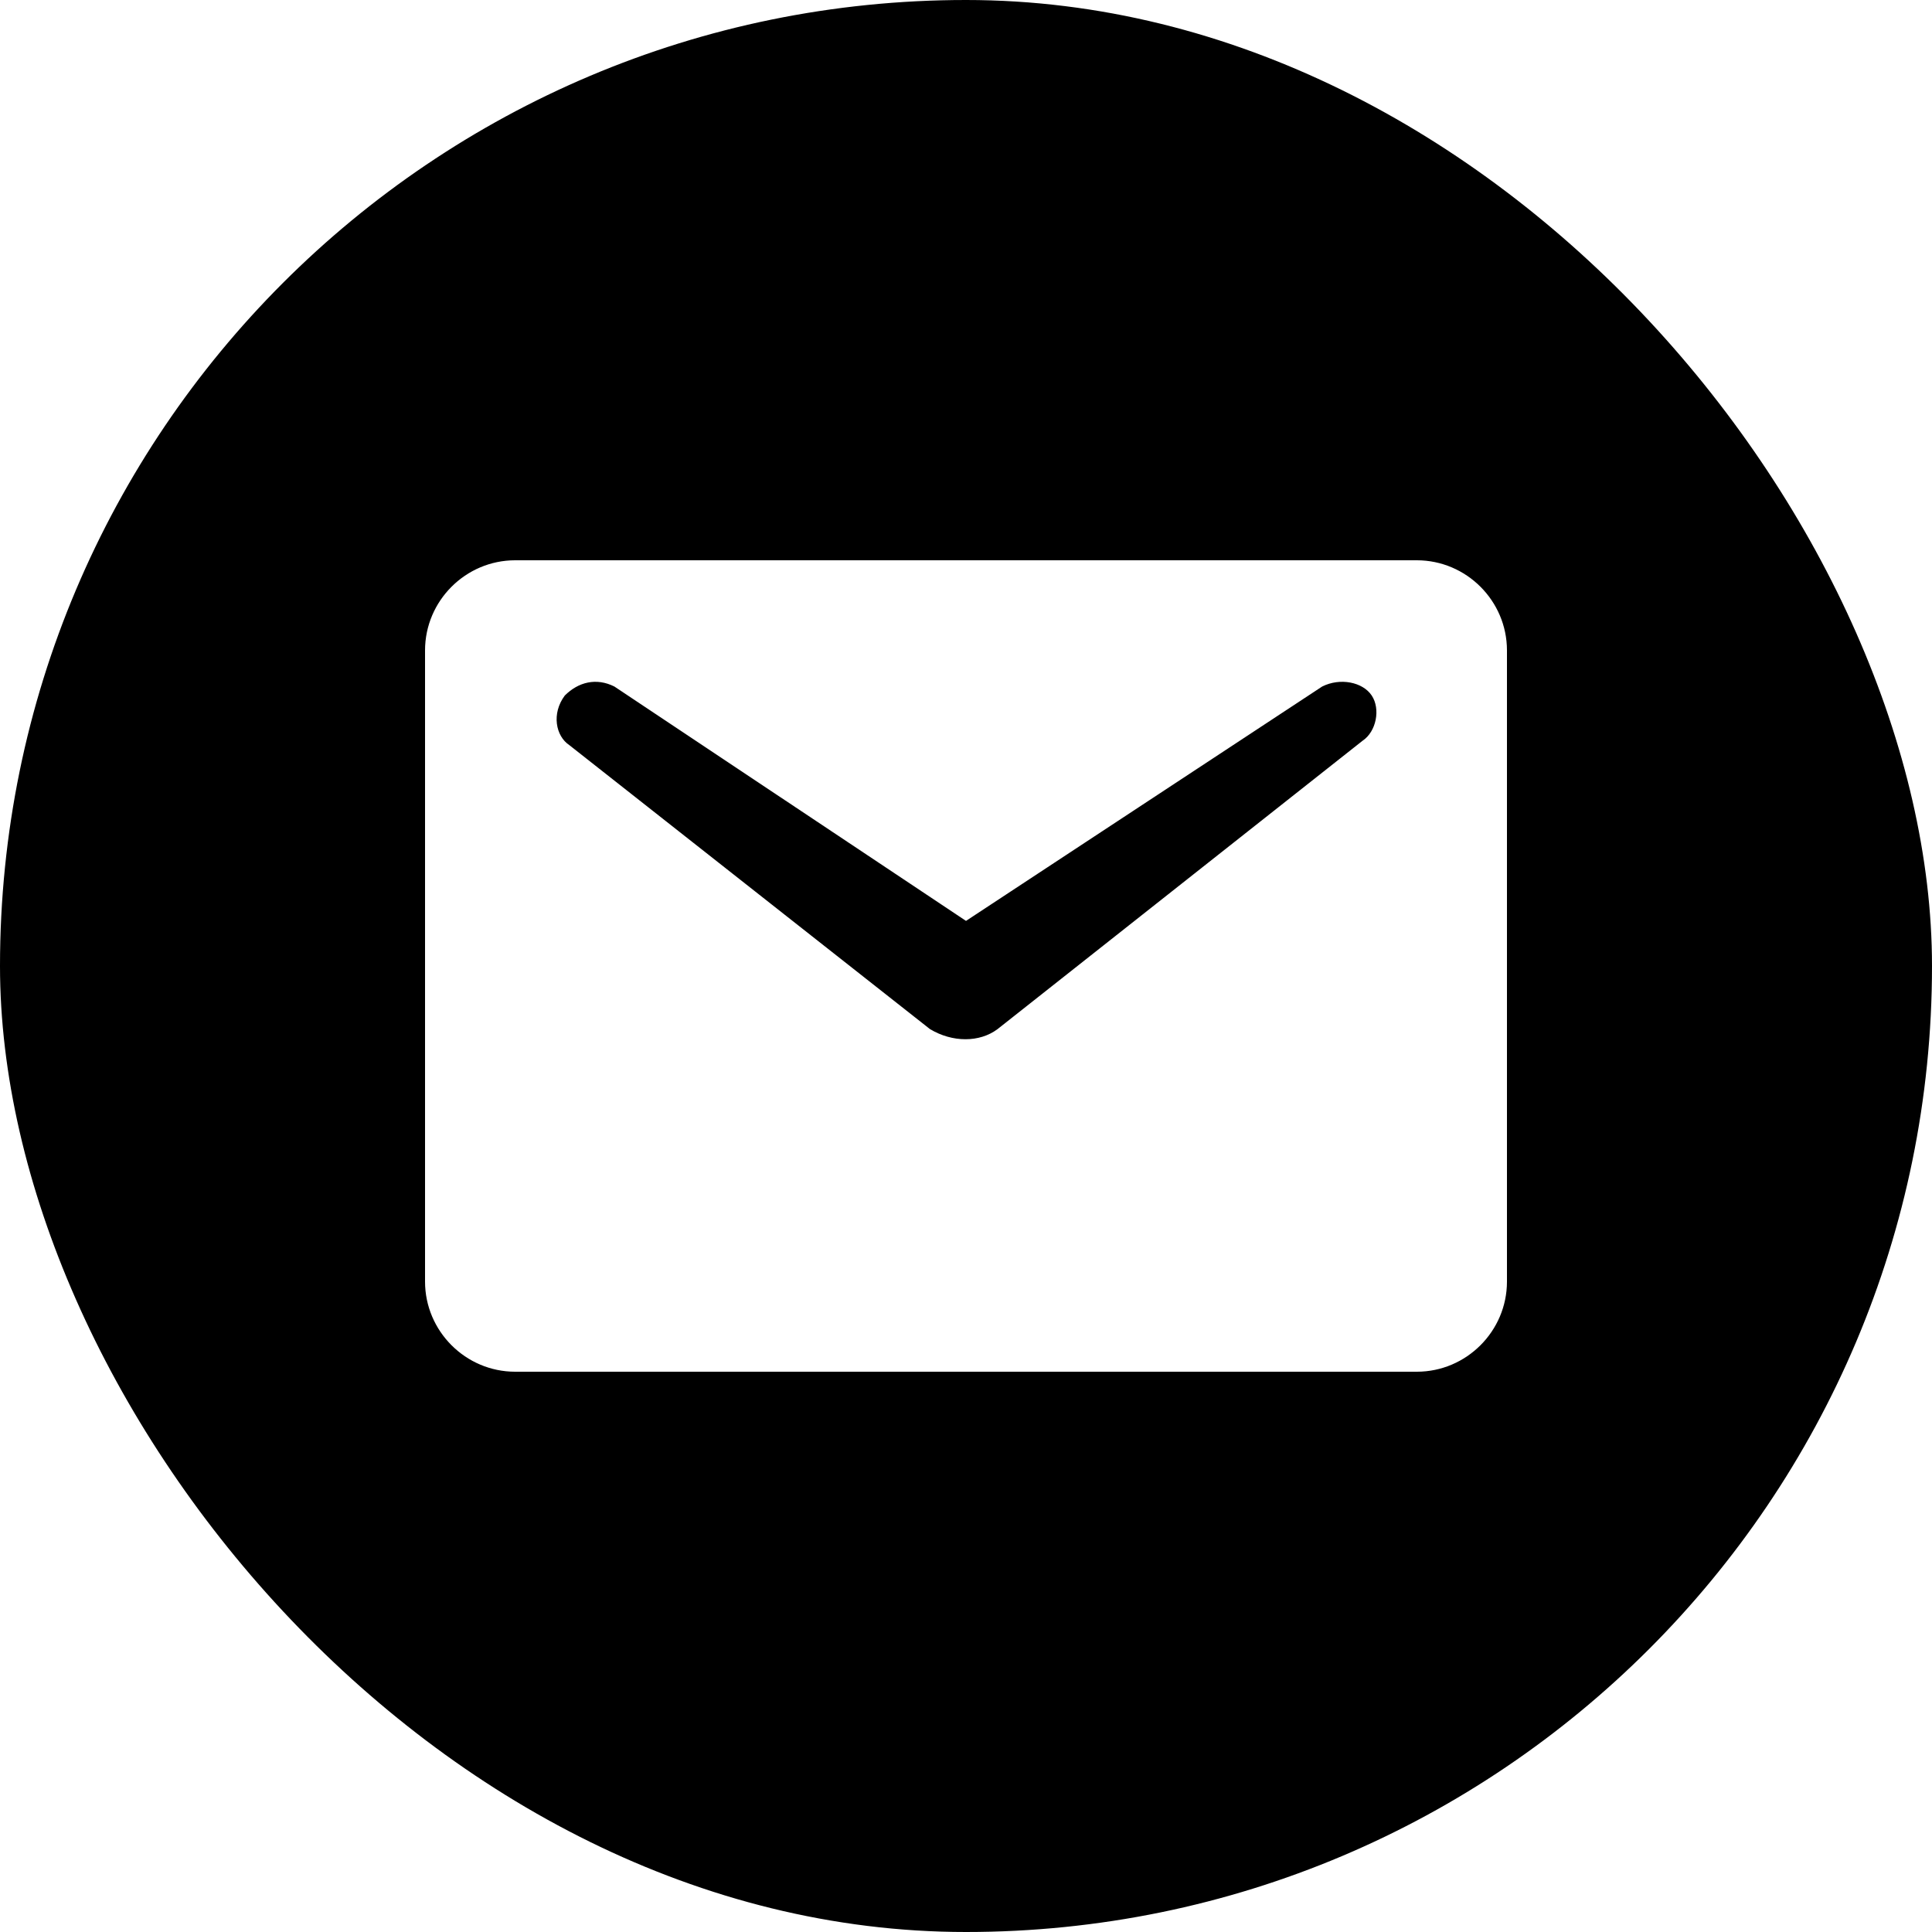 <svg width="32" height="32" viewBox="0 0 32 32" fill="currentColor" xmlns="http://www.w3.org/2000/svg">
  <g clip-path="url(#clip0_150_220)">
    <path fill-rule="evenodd" clip-rule="evenodd" d="M16 32C24.837 32 32 24.837 32 16C32 7.163 24.837 0 16 0C7.163 0 0 7.163 0 16C0 24.837 7.163 32 16 32ZM8.533 9.28H23.467C24.288 9.28 24.96 9.952 24.96 10.773V21.227C24.96 22.048 24.288 22.72 23.467 22.72H8.533C7.712 22.72 7.04 22.048 7.04 21.227V10.773C7.04 9.952 7.712 9.28 8.533 9.28ZM16.523 17.045L22.571 12.267C22.795 12.117 22.869 11.744 22.72 11.52C22.571 11.296 22.197 11.221 21.899 11.371L16 15.253L10.176 11.371C9.877 11.221 9.579 11.296 9.355 11.52C9.131 11.819 9.205 12.192 9.429 12.341L15.403 17.045C15.776 17.269 16.224 17.269 16.523 17.045Z" />
  </g>
  <defs>
    <clipPath id="clip0_150_220">
      <rect width="32" height="32" rx="16" fill="white"/>
    </clipPath>
  </defs>
</svg>
